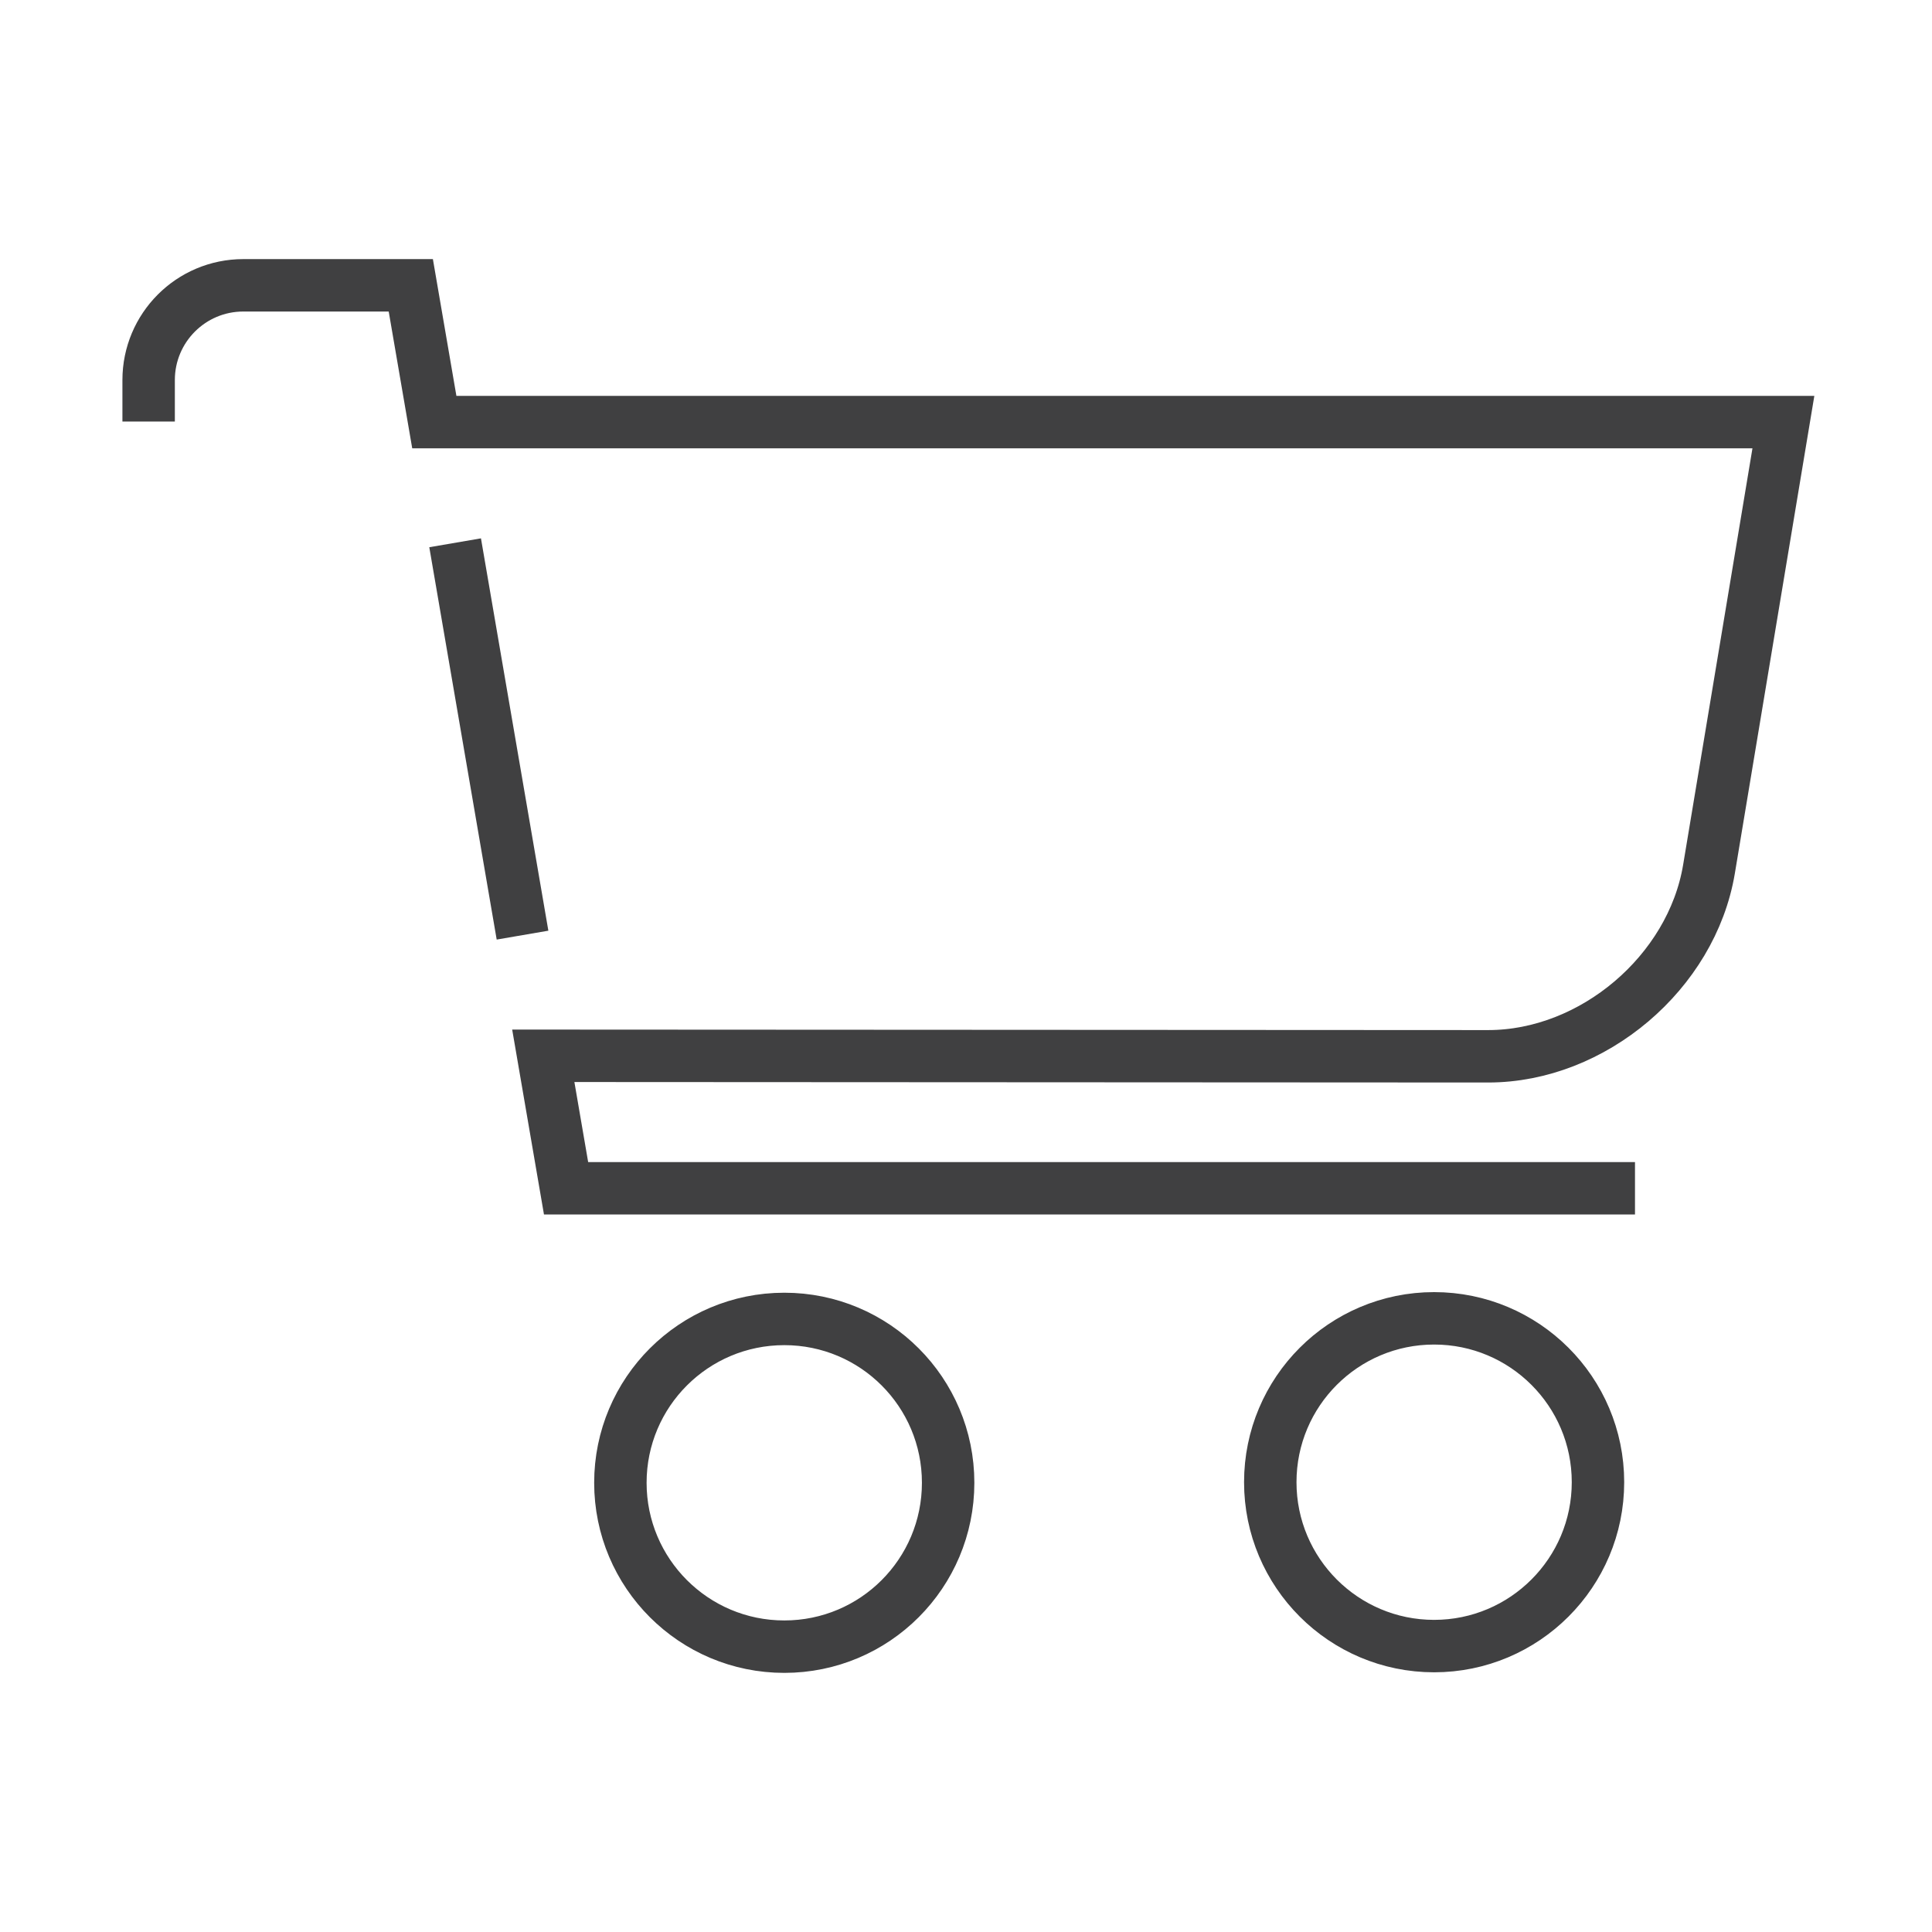 <?xml version="1.0" encoding="utf-8"?>
<!-- Generator: Adobe Illustrator 16.0.0, SVG Export Plug-In . SVG Version: 6.00 Build 0)  -->
<!DOCTYPE svg PUBLIC "-//W3C//DTD SVG 1.1//EN" "http://www.w3.org/Graphics/SVG/1.1/DTD/svg11.dtd">
<svg version="1.1" id="Layer_1" xmlns="http://www.w3.org/2000/svg" xmlns:xlink="http://www.w3.org/1999/xlink" x="0px" y="0px"
	 width="73.701px" height="73.701px" viewBox="0 0 73.701 73.701" enable-background="new 0 0 73.701 73.701" xml:space="preserve">
<path id="E-Commerce_Solutions_1_" fill-rule="evenodd" clip-rule="evenodd" fill="none" stroke="#404041" stroke-width="2" stroke-miterlimit="22.926" d="
	M36.169,56.564c0,3.452-2.792,6.252-6.25,6.252c-3.454,0-6.253-2.8-6.253-6.252s2.799-6.25,6.253-6.25
	C33.376,50.314,36.169,53.112,36.169,56.564L36.169,56.564z M48.458,56.542c0,3.451,2.799,6.252,6.25,6.252
	c3.45,0,6.251-2.801,6.251-6.252c0-3.454-2.801-6.251-6.251-6.251C51.257,50.291,48.458,53.088,48.458,56.542L48.458,56.542z
	 M62.371,45.33H21.594l-0.869-5.054l36.046,0.019c3.993,0,7.76-3.197,8.421-7.131l2.84-17.062H16.568l-0.897-5.218H9.283
	c-2,0-3.613,1.622-3.613,3.614v1.583 M17.362,20.706l2.571,14.967"/>
</svg>
